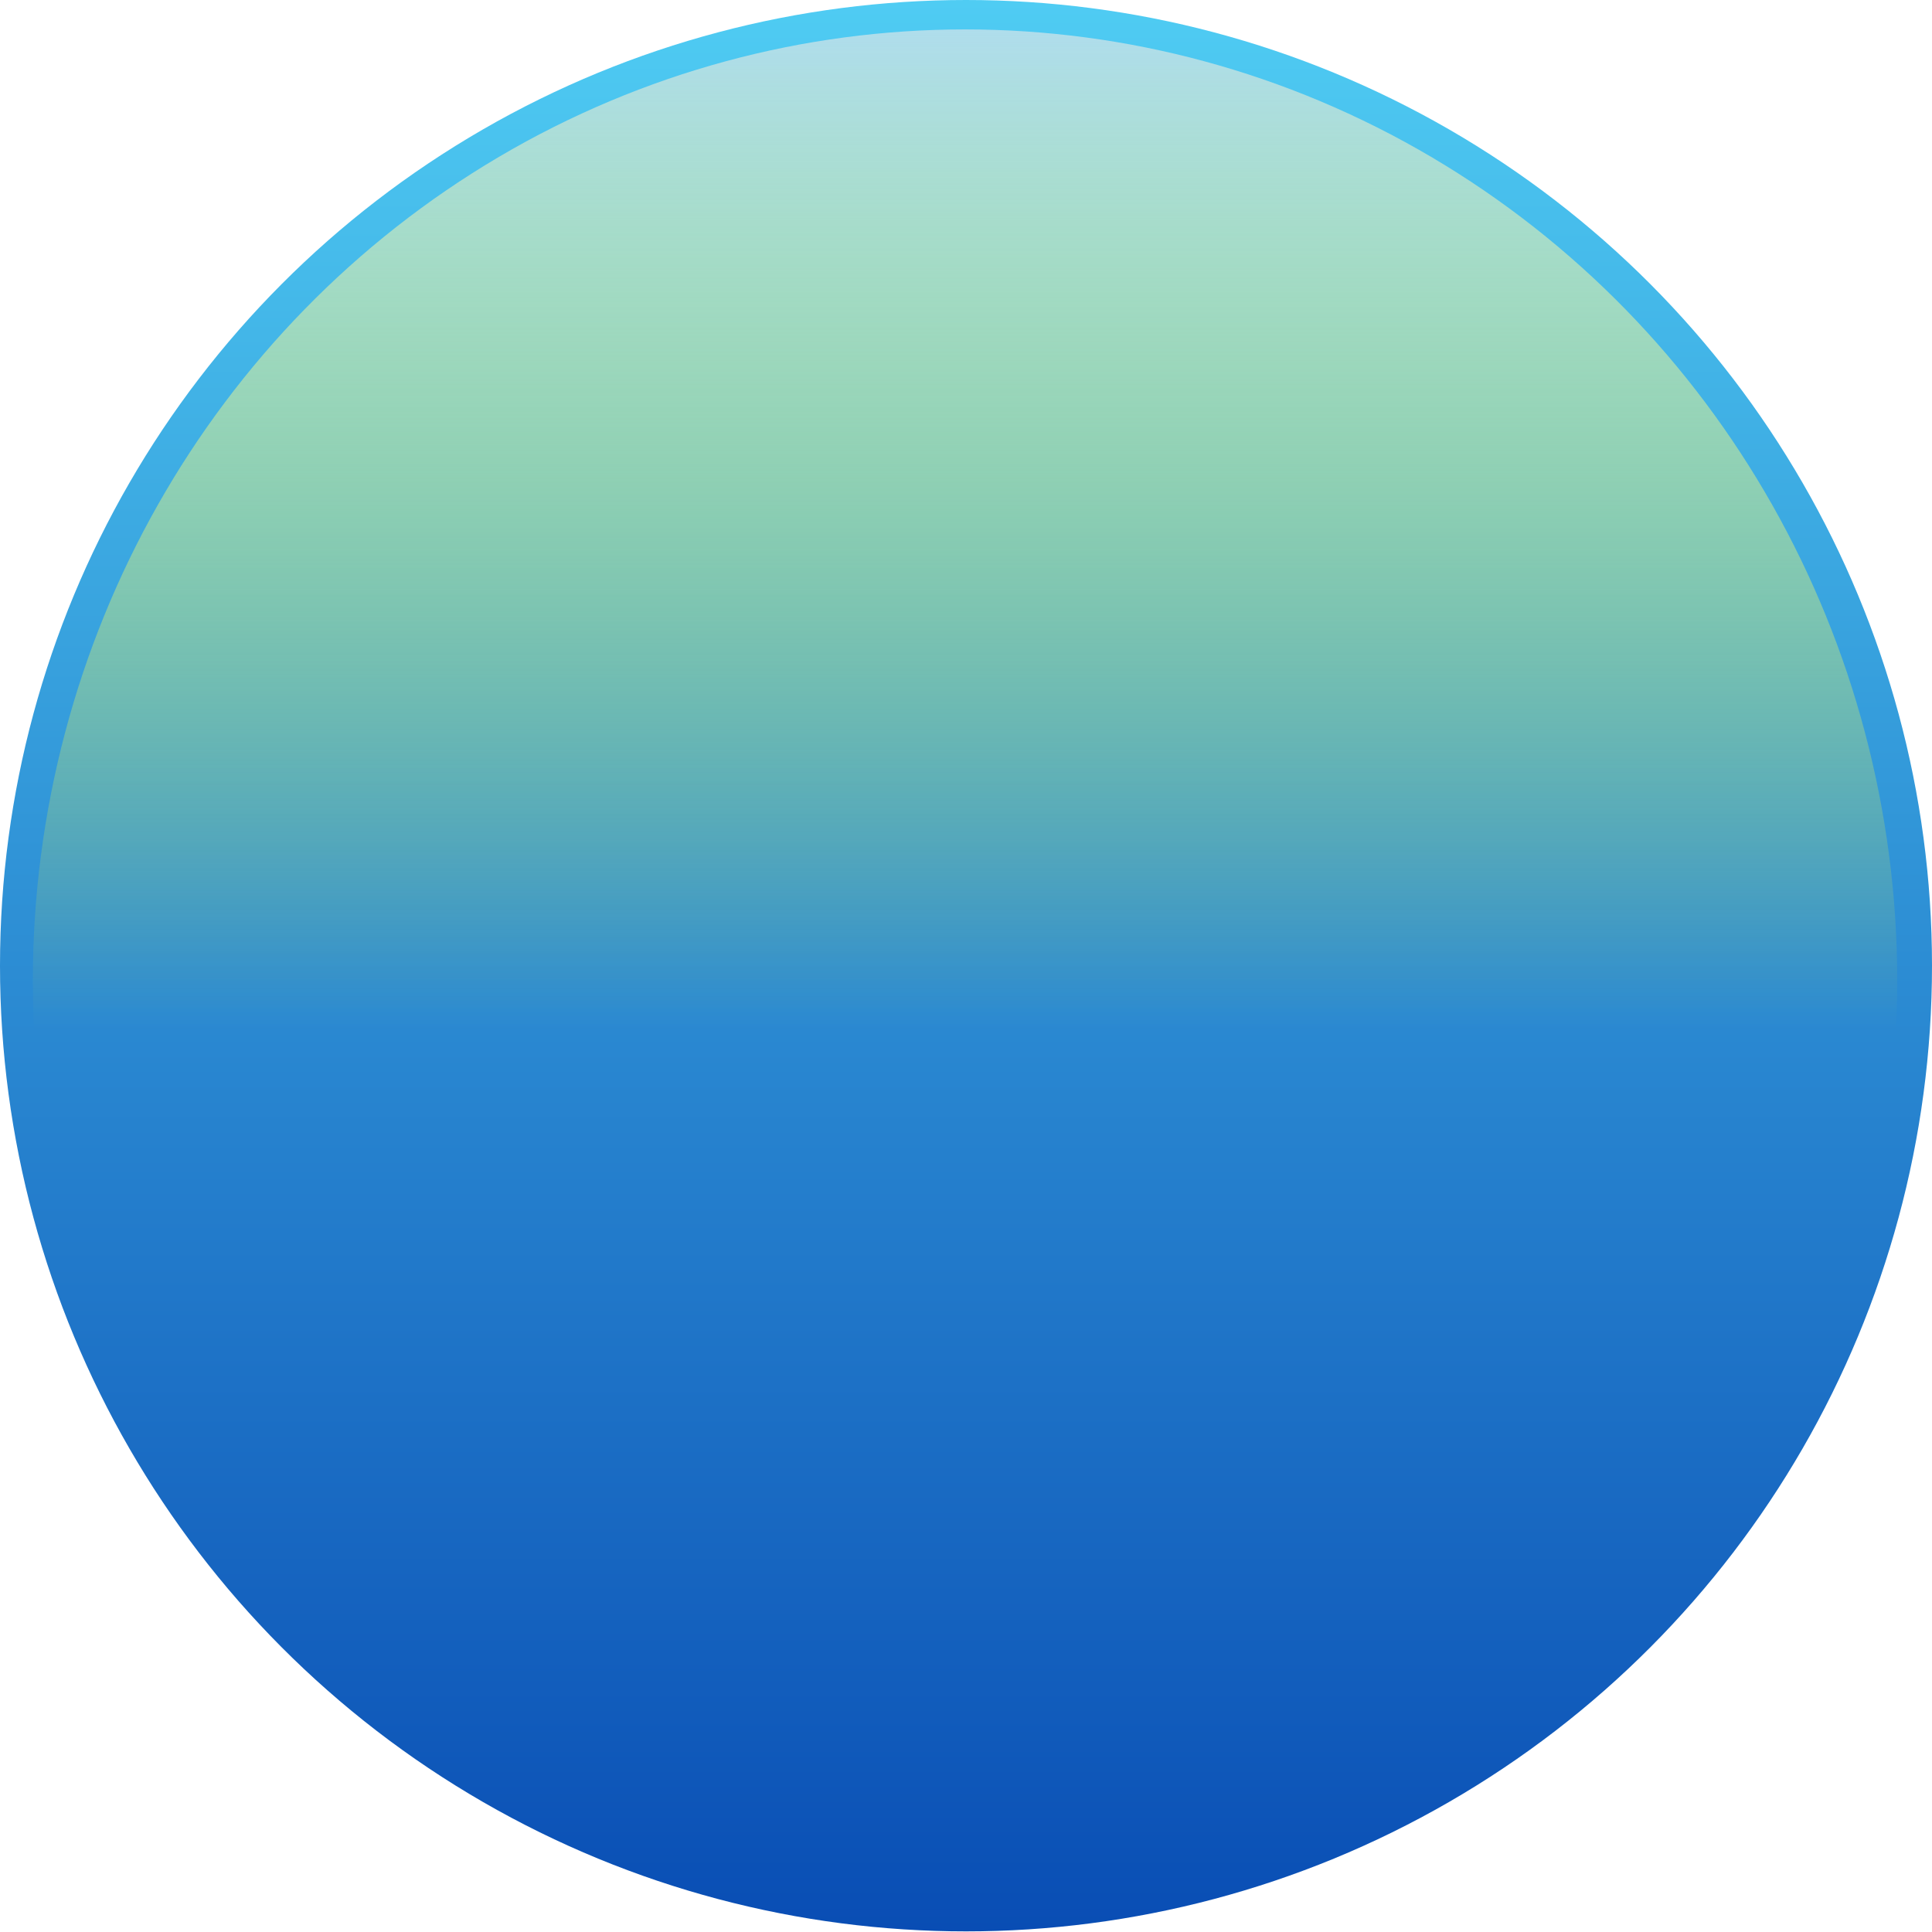<svg width="1000" height="1000" viewBox="0 0 1000 1000" fill="none" xmlns="http://www.w3.org/2000/svg">
<ellipse cx="500" cy="499.839" rx="500" ry="499.839" fill="url(#paint0_linear_430_8)"/>
<ellipse cx="499.5" cy="507.614" rx="482.5" ry="492.386" fill="url(#paint1_linear_430_8)"/>
<defs>
<linearGradient id="paint0_linear_430_8" x1="500" y1="0" x2="500" y2="999.678" gradientUnits="userSpaceOnUse">
<stop stop-color="#4FCCF3"/>
<stop offset="1" stop-color="#094DB4"/>
</linearGradient>
<linearGradient id="paint1_linear_430_8" x1="499.5" y1="15.229" x2="499.5" y2="1000" gradientUnits="userSpaceOnUse">
<stop stop-color="#AFDDEC"/>
<stop offset="0.526" stop-color="#FAFF1A" stop-opacity="0"/>
</linearGradient>
</defs>
</svg>
